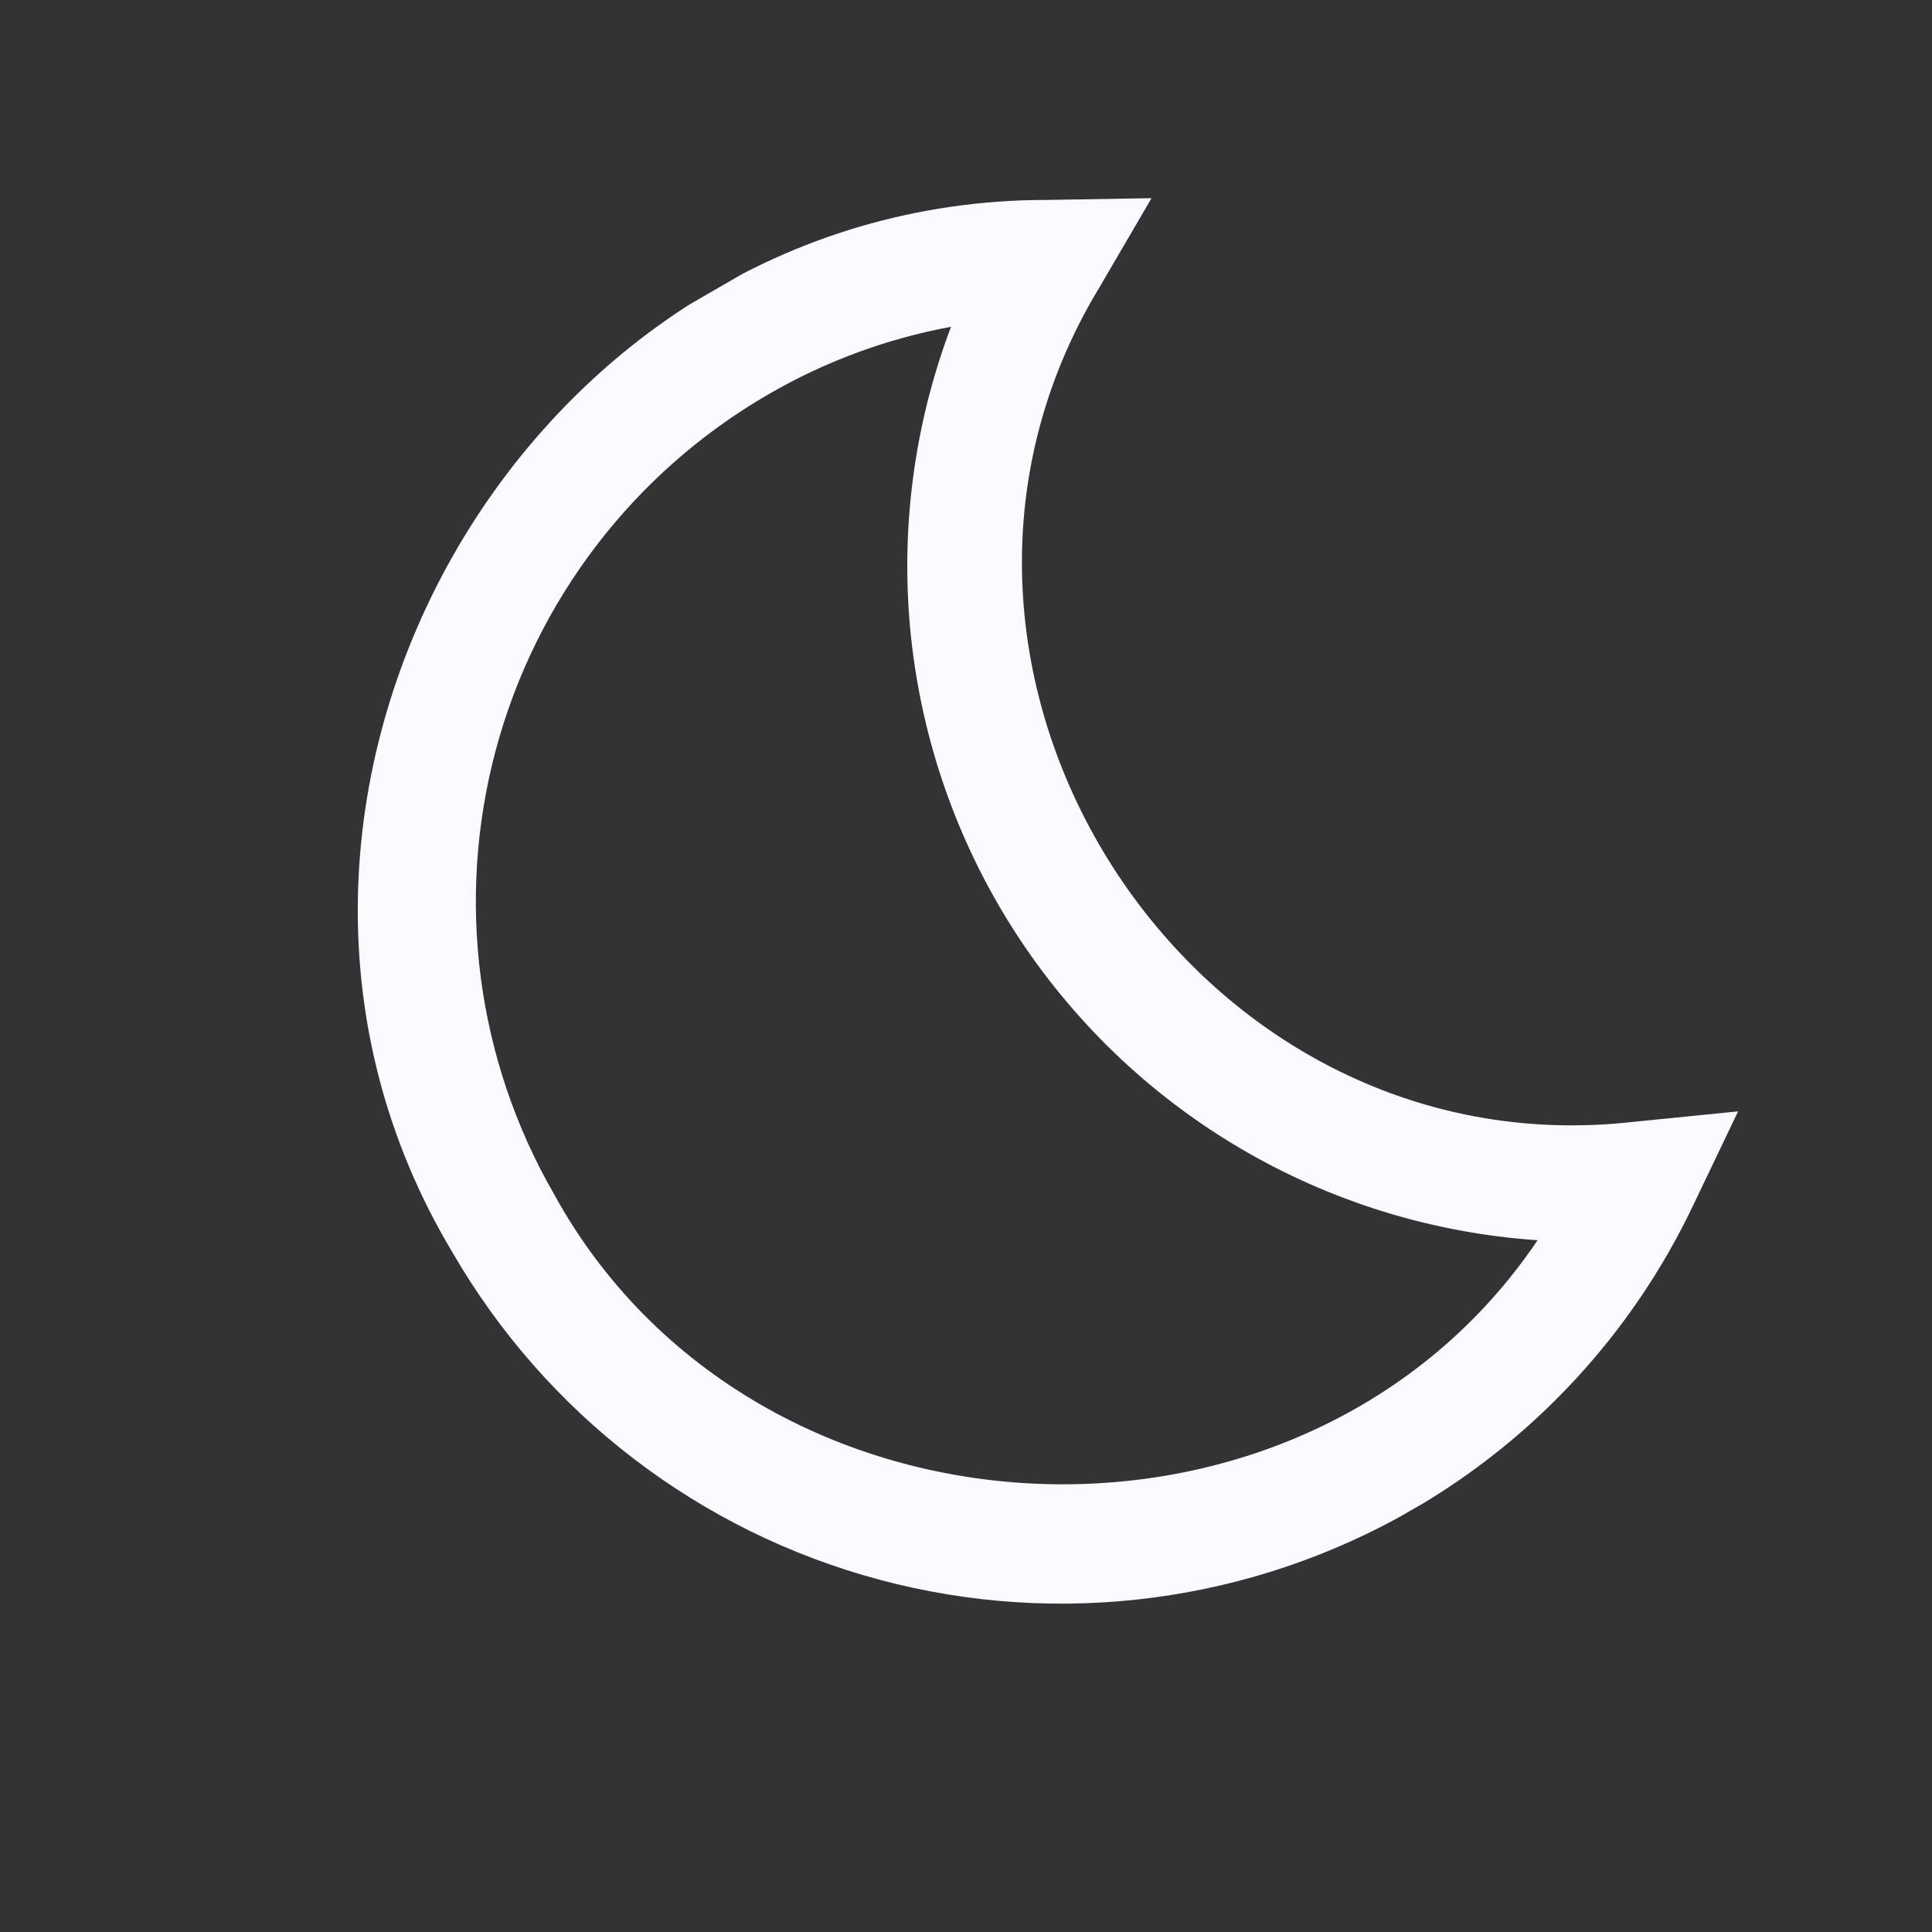 <svg width="33" height="33" viewBox="0 0 33 33" fill="none" xmlns="http://www.w3.org/2000/svg">
<rect x="0" y="0" width="33" height="33" fill="#333333" stroke="none"/>
<g clip-path="url(#clip0_44_7594)">
<path d="M24.124 25.788C21.367 27.376 18.092 27.806 15.019 26.982C11.946 26.159 9.325 24.15 7.731 21.396C3.121 13.717 8.926 3.403 17.893 3.415L19.669 3.385L18.773 4.919C14.815 11.463 20.33 20.036 27.919 19.16L29.688 18.983L28.921 20.587C27.885 22.767 26.212 24.58 24.124 25.788ZM13.124 6.736C10.829 8.064 9.155 10.248 8.469 12.809C7.783 15.37 8.14 18.099 9.463 20.396C12.888 26.637 22.286 27.08 26.263 21.184C24.465 21.062 22.72 20.522 21.169 19.605C19.617 18.688 18.302 17.421 17.328 15.904C16.354 14.388 15.749 12.664 15.56 10.872C15.372 9.08 15.606 7.268 16.244 5.582C15.145 5.785 14.09 6.175 13.124 6.736Z" fill="#F8FAFF"/>
</g>
<defs>
<clipPath id="clip0_44_7594">
<rect width="24" height="24" fill="white" transform="translate(0 12) rotate(-30)"/>
</clipPath>
</defs>
</svg>

